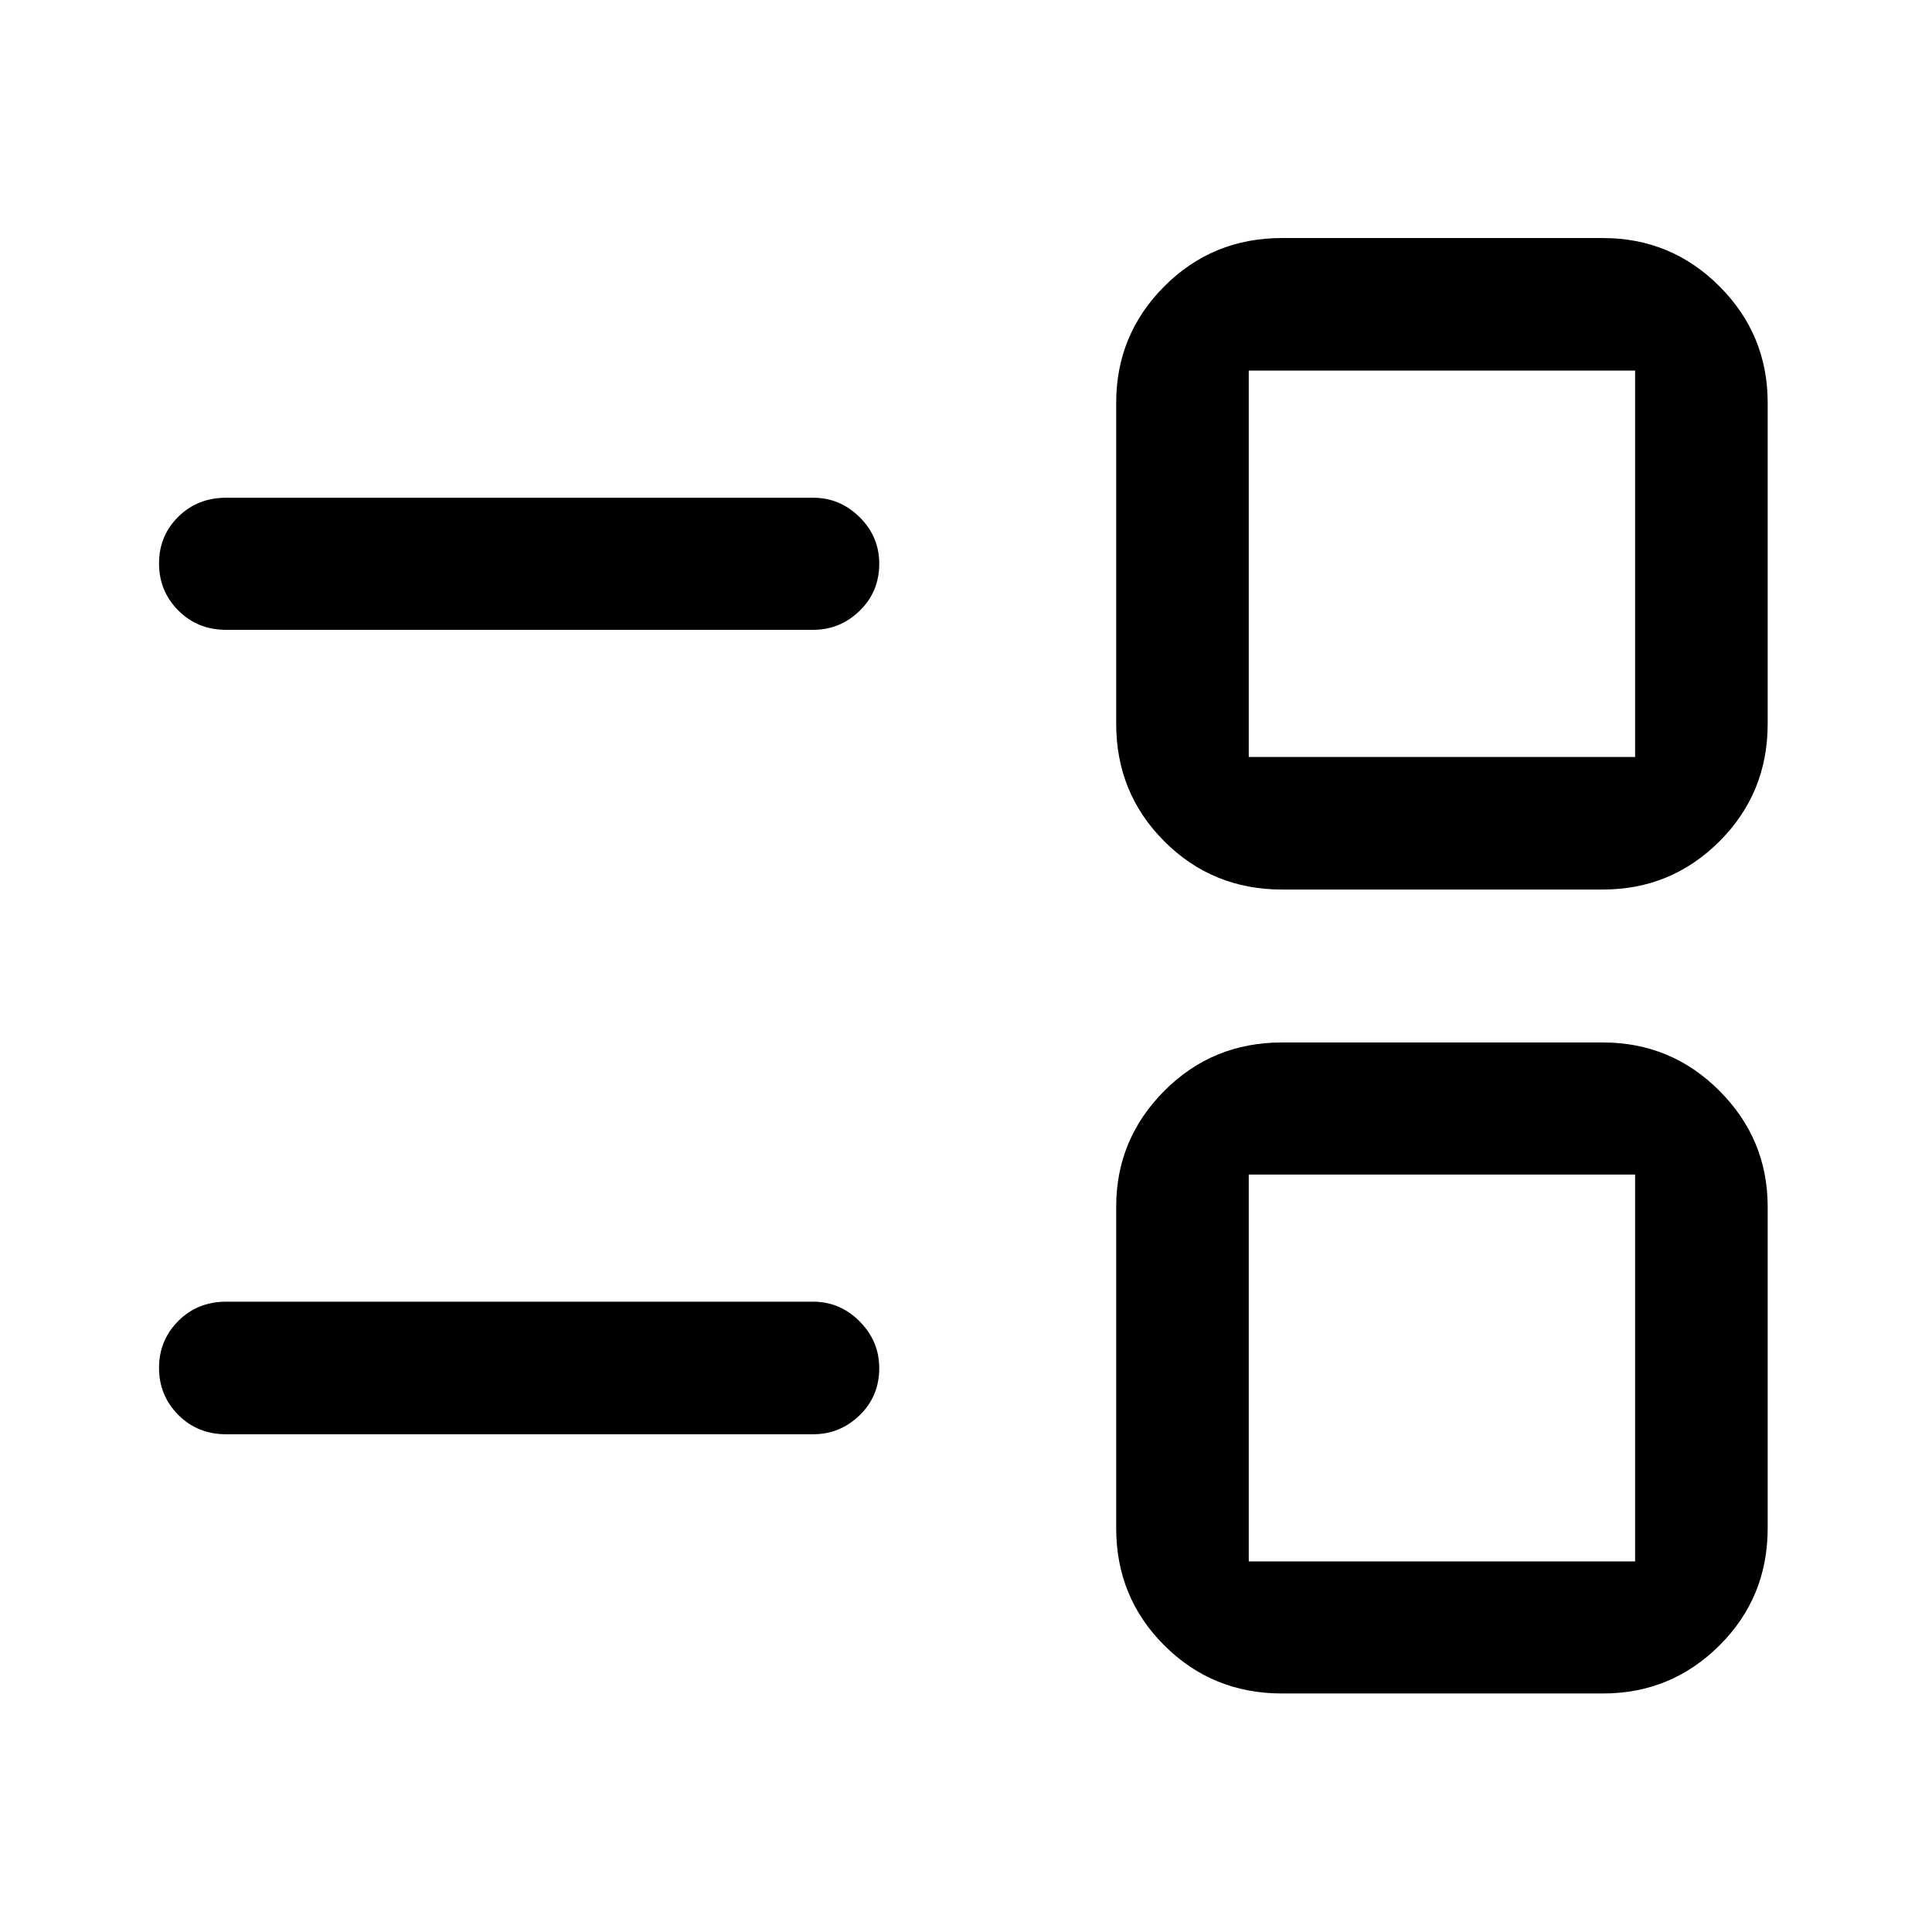 <svg xmlns="http://www.w3.org/2000/svg" height="48" viewBox="0 -960 960 960" width="48"><path d="M636.978-118.522q-34.487 0-58.417-23.86-23.931-23.86-23.931-58.248v-159.761q0-33.577 23.931-57.593Q602.491-442 636.978-442H796.5q33.9 0 57.874 24.016 23.974 24.016 23.974 57.593v159.761q0 34.388-23.974 58.248t-57.874 23.86H636.978Zm-16.478-65.63h191.978v-192.217H620.5v192.217Zm-508.174-63.174q-14.163 0-23.734-9.621-9.57-9.621-9.57-23.349 0-13.727 9.57-23.313 9.571-9.587 23.734-9.587h291.761q13.319 0 23.062 9.8 9.742 9.799 9.742 23.201 0 13.978-9.742 23.423-9.743 9.446-23.062 9.446H112.326ZM636.978-518q-34.487 0-58.417-23.93-23.931-23.931-23.931-58.418V-759.87q0-33.899 23.931-57.873 23.93-23.975 58.417-23.975H796.5q33.9 0 57.874 23.975 23.974 23.974 23.974 57.873v159.522q0 34.487-23.974 58.418Q830.4-518 796.5-518H636.978ZM620.5-583.87h191.978v-191.978H620.5v191.978Zm-508.174-63.173q-14.163 0-23.734-9.622-9.57-9.621-9.57-23.369 0-13.749 9.57-23.194 9.571-9.446 23.734-9.446h291.761q13.319 0 23.062 9.659 9.742 9.658 9.742 23.082 0 13.998-9.742 23.444-9.743 9.446-23.062 9.446H112.326Zm604.413 366.652Zm0-399.718Z"/></svg>